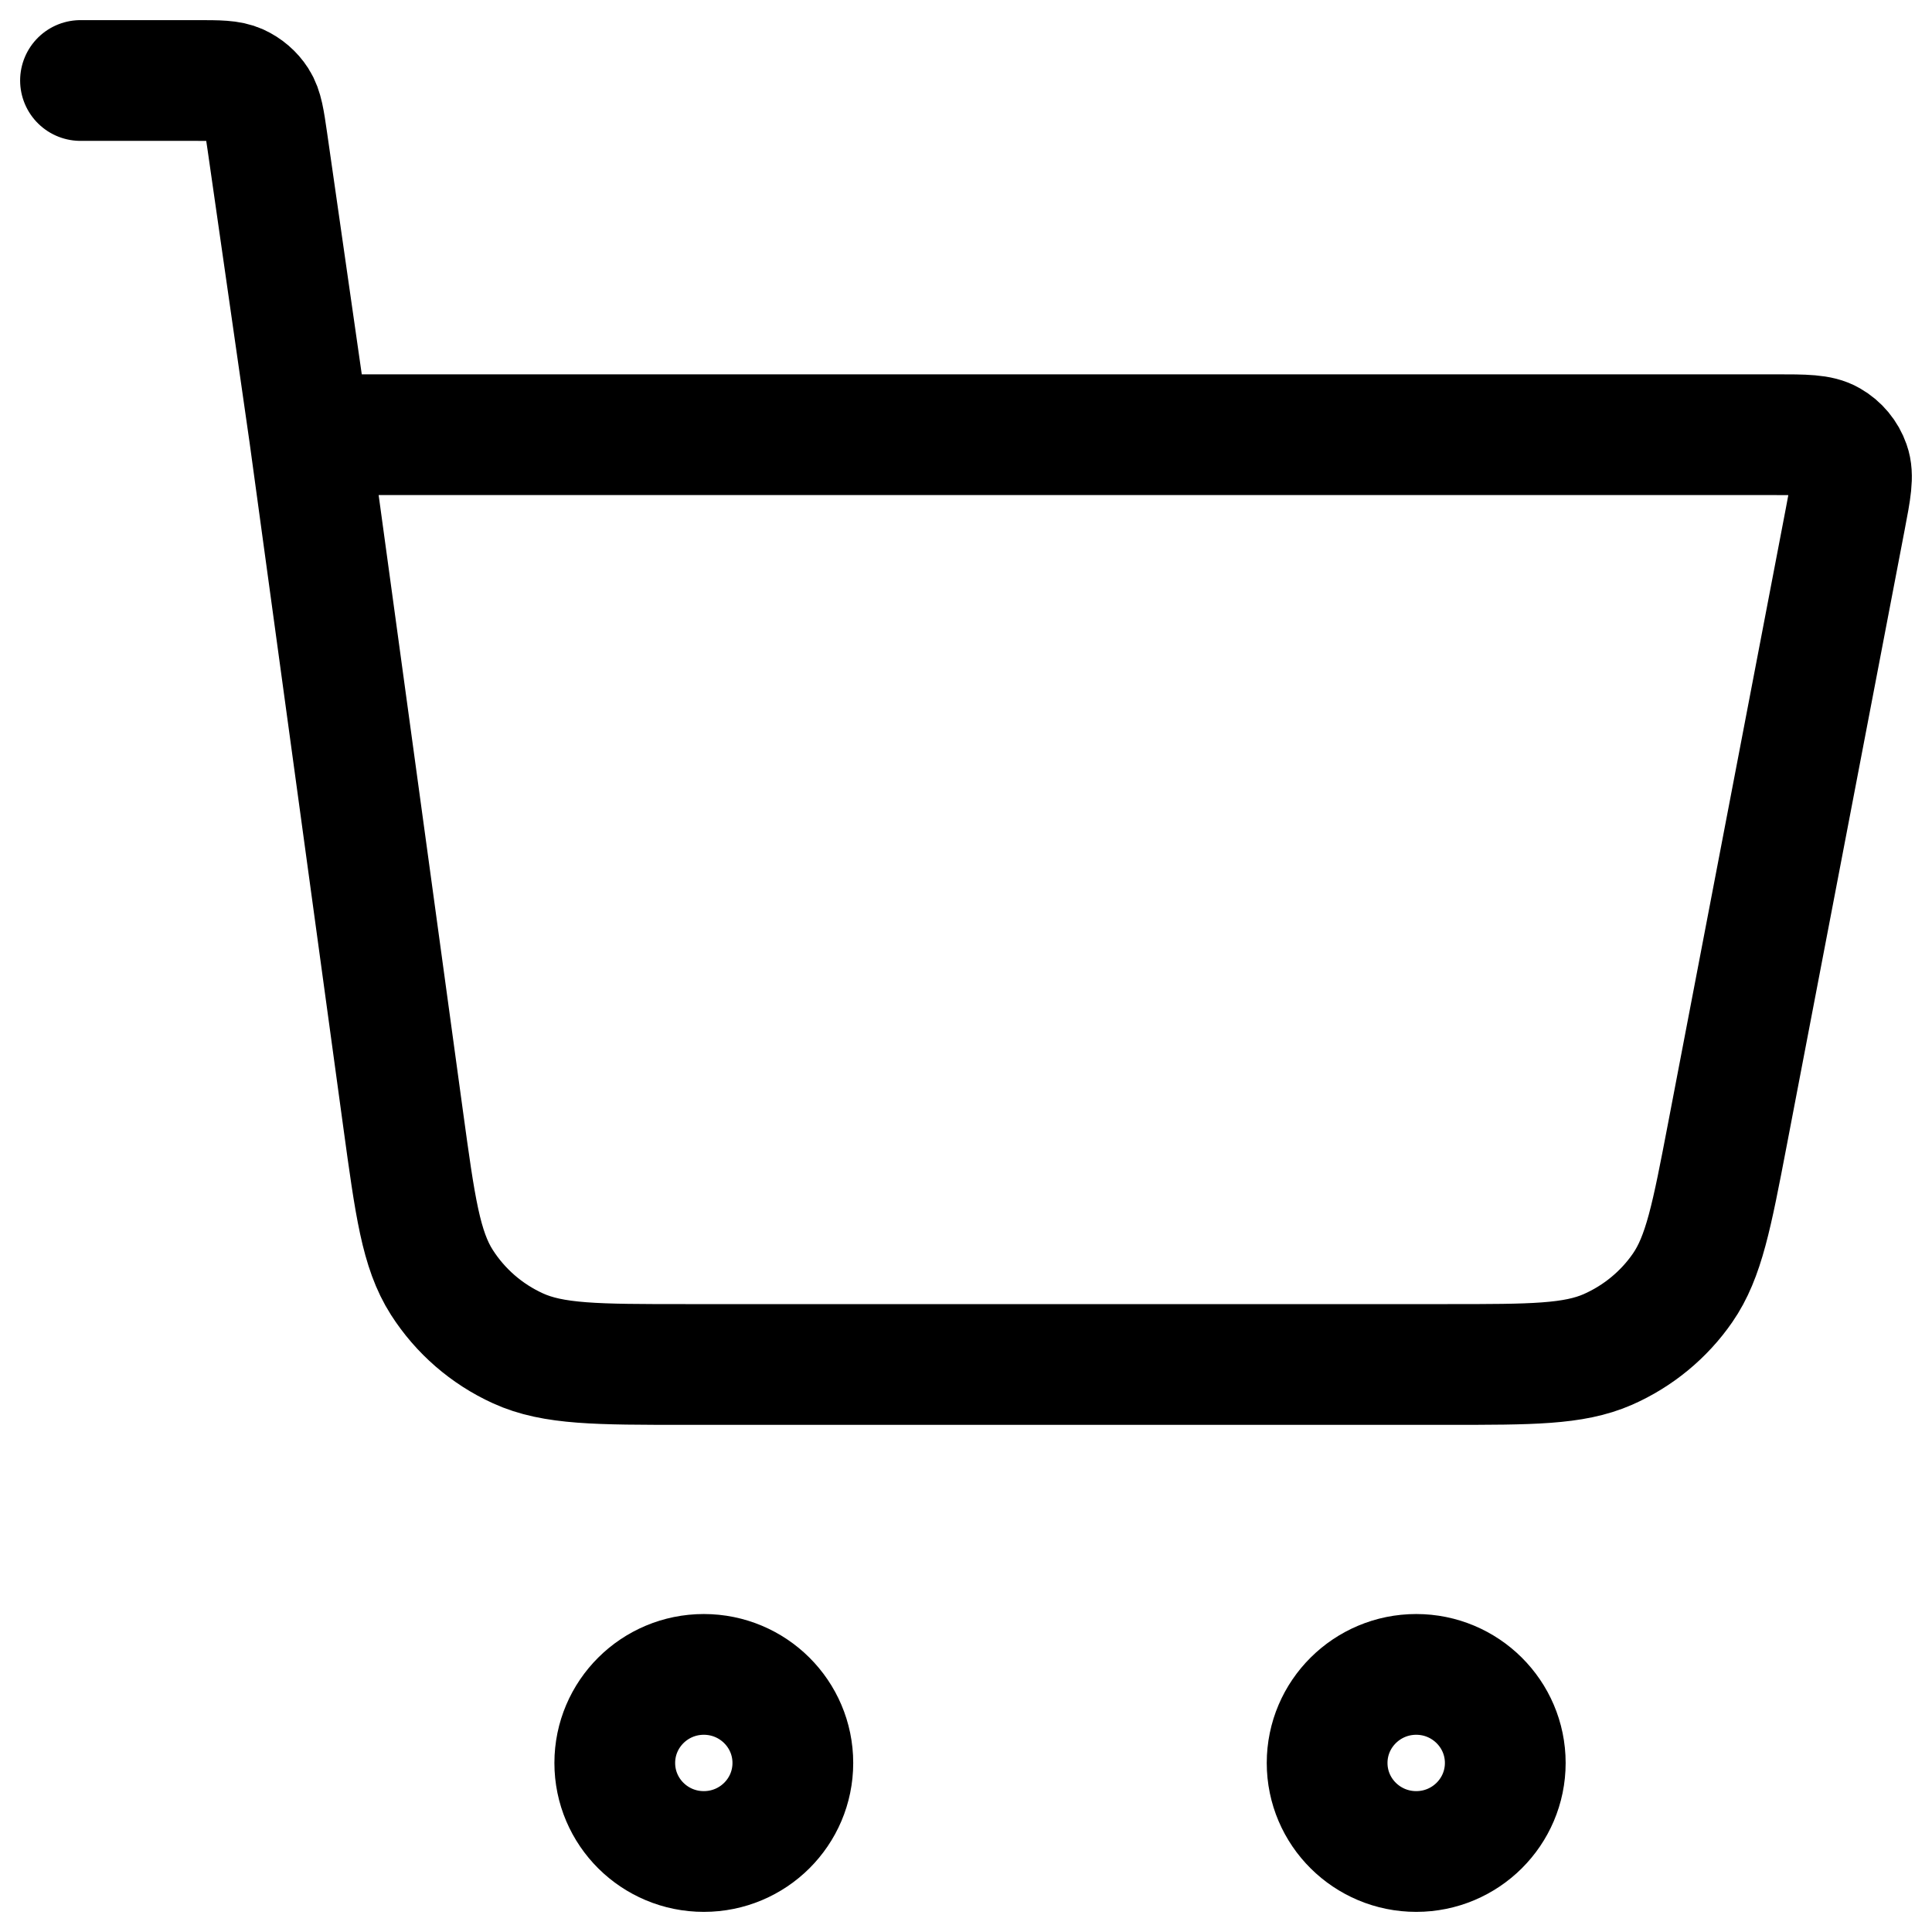 <svg width="24" height="24" viewBox="0 0 24 24" fill="none" xmlns="http://www.w3.org/2000/svg">
<g clip-path="url(#clip0_169_8635)">
<path d="M1 1H2.445C2.717 1 2.853 1 2.963 1.05C3.059 1.094 3.141 1.164 3.198 1.253C3.263 1.354 3.282 1.488 3.321 1.756L3.844 5.4M3.844 5.4L5.008 13.905C5.156 14.984 5.229 15.523 5.489 15.93C5.718 16.288 6.045 16.572 6.433 16.749C6.872 16.95 7.42 16.95 8.515 16.95H17.982C19.024 16.95 19.546 16.95 19.972 16.764C20.347 16.599 20.67 16.334 20.902 15.998C21.166 15.616 21.264 15.107 21.459 14.089L22.923 6.445C22.992 6.086 23.026 5.907 22.976 5.767C22.933 5.644 22.847 5.54 22.733 5.475C22.604 5.4 22.421 5.4 22.054 5.4H3.844ZM9.849 21.9C9.849 22.508 9.354 23 8.743 23C8.132 23 7.637 22.508 7.637 21.9C7.637 21.293 8.132 20.8 8.743 20.8C9.354 20.8 9.849 21.293 9.849 21.9ZM18.699 21.9C18.699 22.508 18.203 23 17.593 23C16.982 23 16.486 22.508 16.486 21.9C16.486 21.293 16.982 20.8 17.593 20.8C18.203 20.8 18.699 21.293 18.699 21.9Z" stroke="currentColor" stroke-width="1.5" stroke-linecap="round" stroke-linejoin="round"/>
</g>
<defs>
<clipPath id="clip0_169_8635">
<rect width="24" height="24" fill="white"/>
</clipPath>
</defs>
</svg>
